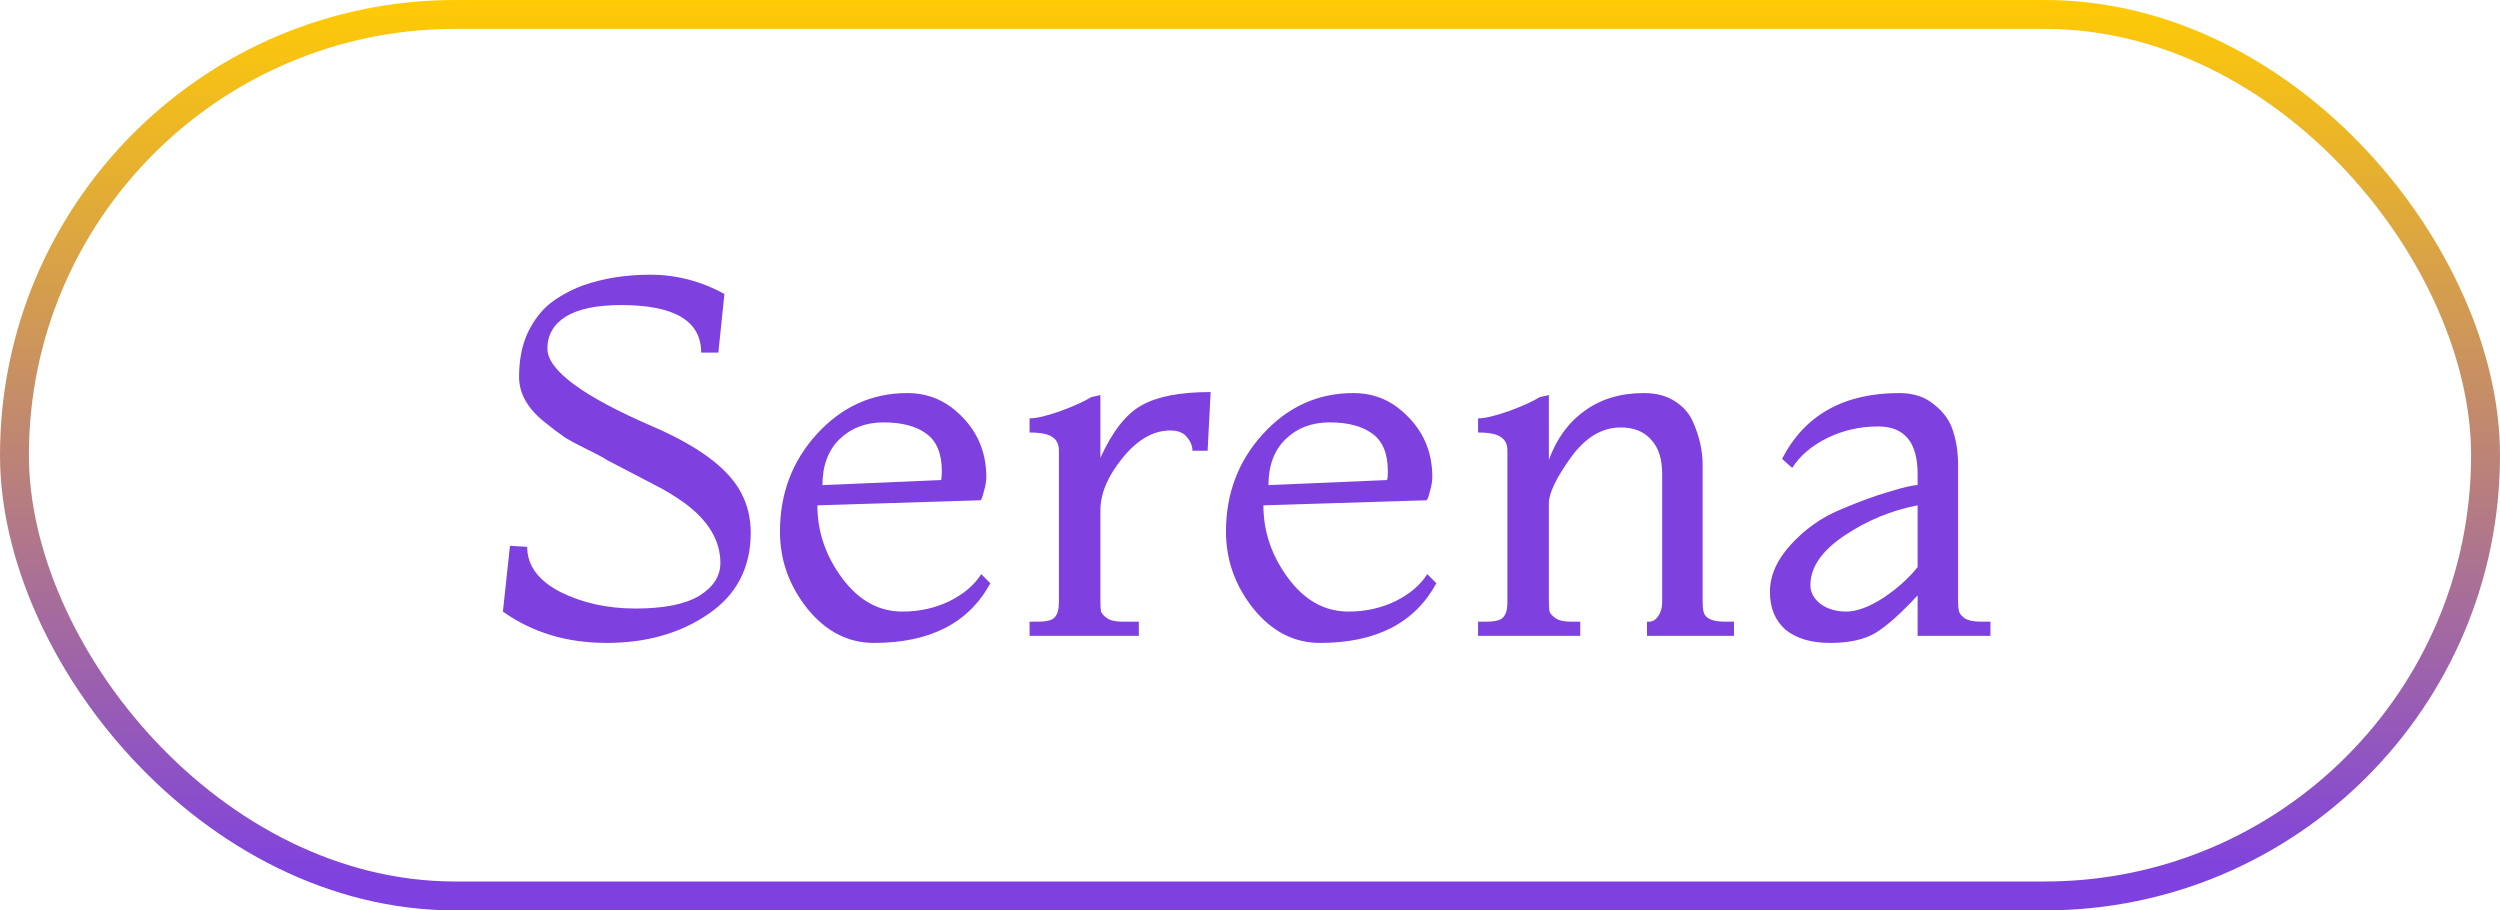 <svg width="346" height="126" viewBox="0 0 346 126" fill="none" xmlns="http://www.w3.org/2000/svg">
<path d="M69.6 84.64L70.58 75.54L72.96 75.68C72.96 78.247 74.477 80.323 77.51 81.91C80.59 83.45 84.067 84.22 87.94 84.22C91.86 84.22 94.8 83.637 96.76 82.47C98.72 81.257 99.7 79.74 99.7 77.92C99.7 74.84 98.067 72.087 94.8 69.66C93.447 68.68 92.023 67.817 90.53 67.07C87.123 65.297 84.977 64.177 84.09 63.71C83.25 63.197 82.293 62.683 81.22 62.17C80.147 61.657 79.143 61.12 78.21 60.56C77.323 59.953 76.367 59.23 75.34 58.39C73.007 56.523 71.84 54.447 71.84 52.16C71.84 49.827 72.237 47.797 73.03 46.07C73.87 44.343 74.897 42.99 76.11 42.01C77.37 41.03 78.84 40.213 80.52 39.56C83.367 38.533 86.54 38.02 90.04 38.02C93.587 38.02 96.993 38.907 100.26 40.68L99.42 48.8H97.04C97.04 44.413 93.353 42.22 85.98 42.22C82.573 42.22 80.007 42.757 78.28 43.83C76.6 44.903 75.76 46.373 75.76 48.24C75.76 51.227 80.613 54.82 90.32 59.02C96.713 61.773 100.797 64.83 102.57 68.19C103.457 69.87 103.9 71.713 103.9 73.72C103.9 78.573 101.94 82.33 98.02 84.99C94.147 87.65 89.457 88.98 83.95 88.98C78.443 88.98 73.66 87.533 69.6 84.64ZM135.806 79.46L137.066 80.72C134.08 86.227 128.713 88.98 120.966 88.98C117.373 88.98 114.293 87.393 111.726 84.22C109.206 81.047 107.946 77.5 107.946 73.58C107.946 68.307 109.65 63.803 113.056 60.07C116.51 56.29 120.686 54.4 125.586 54.4C127.92 54.4 129.973 55.077 131.746 56.43C134.92 58.903 136.506 62.1 136.506 66.02C136.506 66.58 136.39 67.257 136.156 68.05C135.97 68.843 135.806 69.24 135.666 69.24L113.126 69.94C113.126 73.58 114.27 76.94 116.556 80.02C118.843 83.1 121.62 84.64 124.886 84.64C127.22 84.64 129.366 84.173 131.326 83.24C133.333 82.26 134.826 81 135.806 79.46ZM113.826 67.14L130.206 66.44C130.3 66.44 130.346 66.02 130.346 65.18C130.346 62.753 129.623 61.027 128.176 60C126.776 58.973 124.816 58.46 122.296 58.46C119.823 58.46 117.793 59.23 116.206 60.77C114.62 62.31 113.826 64.433 113.826 67.14ZM157.614 88H142.494V86.04H143.614C144.874 86.04 145.667 85.83 145.994 85.41C146.367 84.99 146.554 84.313 146.554 83.38V62.38C146.554 61.493 146.251 60.863 145.644 60.49C145.084 60.07 144.034 59.86 142.494 59.86V57.9C143.427 57.9 144.827 57.573 146.694 56.92C148.607 56.22 150.054 55.567 151.034 54.96L152.294 54.68V63.36C153.974 59.673 155.887 57.247 158.034 56.08C160.181 54.867 163.354 54.26 167.554 54.26L167.134 62.38H165.034C165.034 61.727 164.777 61.097 164.264 60.49C163.797 59.883 163.027 59.58 161.954 59.58C159.621 59.58 157.427 60.84 155.374 63.36C153.321 65.88 152.294 68.307 152.294 70.64V82.96C152.294 83.707 152.317 84.243 152.364 84.57C152.457 84.897 152.737 85.223 153.204 85.55C153.671 85.877 154.394 86.04 155.374 86.04H157.614V88ZM197.535 79.46L198.795 80.72C195.808 86.227 190.442 88.98 182.695 88.98C179.102 88.98 176.022 87.393 173.455 84.22C170.935 81.047 169.675 77.5 169.675 73.58C169.675 68.307 171.378 63.803 174.785 60.07C178.238 56.29 182.415 54.4 187.315 54.4C189.648 54.4 191.702 55.077 193.475 56.43C196.648 58.903 198.235 62.1 198.235 66.02C198.235 66.58 198.118 67.257 197.885 68.05C197.698 68.843 197.535 69.24 197.395 69.24L174.855 69.94C174.855 73.58 175.998 76.94 178.285 80.02C180.572 83.1 183.348 84.64 186.615 84.64C188.948 84.64 191.095 84.173 193.055 83.24C195.062 82.26 196.555 81 197.535 79.46ZM175.555 67.14L191.935 66.44C192.028 66.44 192.075 66.02 192.075 65.18C192.075 62.753 191.352 61.027 189.905 60C188.505 58.973 186.545 58.46 184.025 58.46C181.552 58.46 179.522 59.23 177.935 60.77C176.348 62.31 175.555 64.433 175.555 67.14ZM239.984 88H227.944V86.04H228.224C228.738 86.04 229.158 85.783 229.484 85.27C229.858 84.757 230.044 84.127 230.044 83.38V65.6C230.044 63.5 229.531 61.913 228.504 60.84C227.524 59.72 226.124 59.16 224.304 59.16C221.691 59.16 219.381 60.56 217.374 63.36C215.368 66.16 214.364 68.26 214.364 69.66V82.96C214.364 83.707 214.388 84.243 214.434 84.57C214.528 84.897 214.808 85.223 215.274 85.55C215.741 85.877 216.464 86.04 217.444 86.04H218.704V88H204.564V86.04H205.684C206.944 86.04 207.738 85.83 208.064 85.41C208.438 84.99 208.624 84.313 208.624 83.38V62.38C208.624 61.493 208.321 60.863 207.714 60.49C207.154 60.07 206.104 59.86 204.564 59.86V57.9C205.498 57.9 206.898 57.573 208.764 56.92C210.678 56.22 212.124 55.567 213.104 54.96L214.364 54.68V63.64C215.438 60.7 217.094 58.437 219.334 56.85C221.574 55.217 224.304 54.4 227.524 54.4C229.204 54.4 230.628 54.773 231.794 55.52C232.961 56.267 233.801 57.223 234.314 58.39C235.201 60.397 235.644 62.38 235.644 64.34V83.24C235.644 83.893 235.691 84.383 235.784 84.71C236.018 85.597 236.998 86.04 238.724 86.04H239.984V88ZM275.478 88H265.398V82.4C263.065 84.92 261.128 86.647 259.588 87.58C258.048 88.513 255.948 88.98 253.288 88.98C250.675 88.98 248.622 88.373 247.128 87.16C245.682 85.9 244.958 84.15 244.958 81.91C244.958 79.67 245.915 77.5 247.828 75.4C249.788 73.253 252.052 71.643 254.618 70.57C257.232 69.45 259.518 68.61 261.478 68.05C263.438 67.443 264.745 67.14 265.398 67.14V65.6C265.398 61.213 263.578 59.02 259.938 59.02C257.418 59.02 255.062 59.557 252.868 60.63C250.722 61.703 249.112 63.08 248.038 64.76L246.638 63.5C249.765 57.433 255.178 54.4 262.878 54.4C264.838 54.4 266.448 54.937 267.708 56.01C269.015 57.037 269.878 58.25 270.298 59.65C270.765 61.05 270.998 62.613 270.998 64.34V83.24C270.998 83.847 271.045 84.313 271.138 84.64C271.232 84.967 271.512 85.293 271.978 85.62C272.492 85.9 273.238 86.04 274.218 86.04H275.478V88ZM265.398 78.48V69.94C261.758 70.64 258.375 72.04 255.248 74.14C252.122 76.24 250.558 78.527 250.558 81C250.558 81.98 251.025 82.843 251.958 83.59C252.938 84.29 254.128 84.64 255.528 84.64C256.975 84.64 258.678 84.01 260.638 82.75C262.598 81.443 264.185 80.02 265.398 78.48Z" fill="#7E41E0"/>
<rect x="2" y="2" width="342" height="122" rx="61" stroke="url(#paint0_linear_811_124)" stroke-width="4"/>
<defs>
<linearGradient id="paint0_linear_811_124" x1="173" y1="0" x2="173" y2="126" gradientUnits="userSpaceOnUse">
<stop stop-color="#FFCB05"/>
<stop offset="0.969" stop-color="#7E41E0"/>
</linearGradient>
</defs>
</svg>
